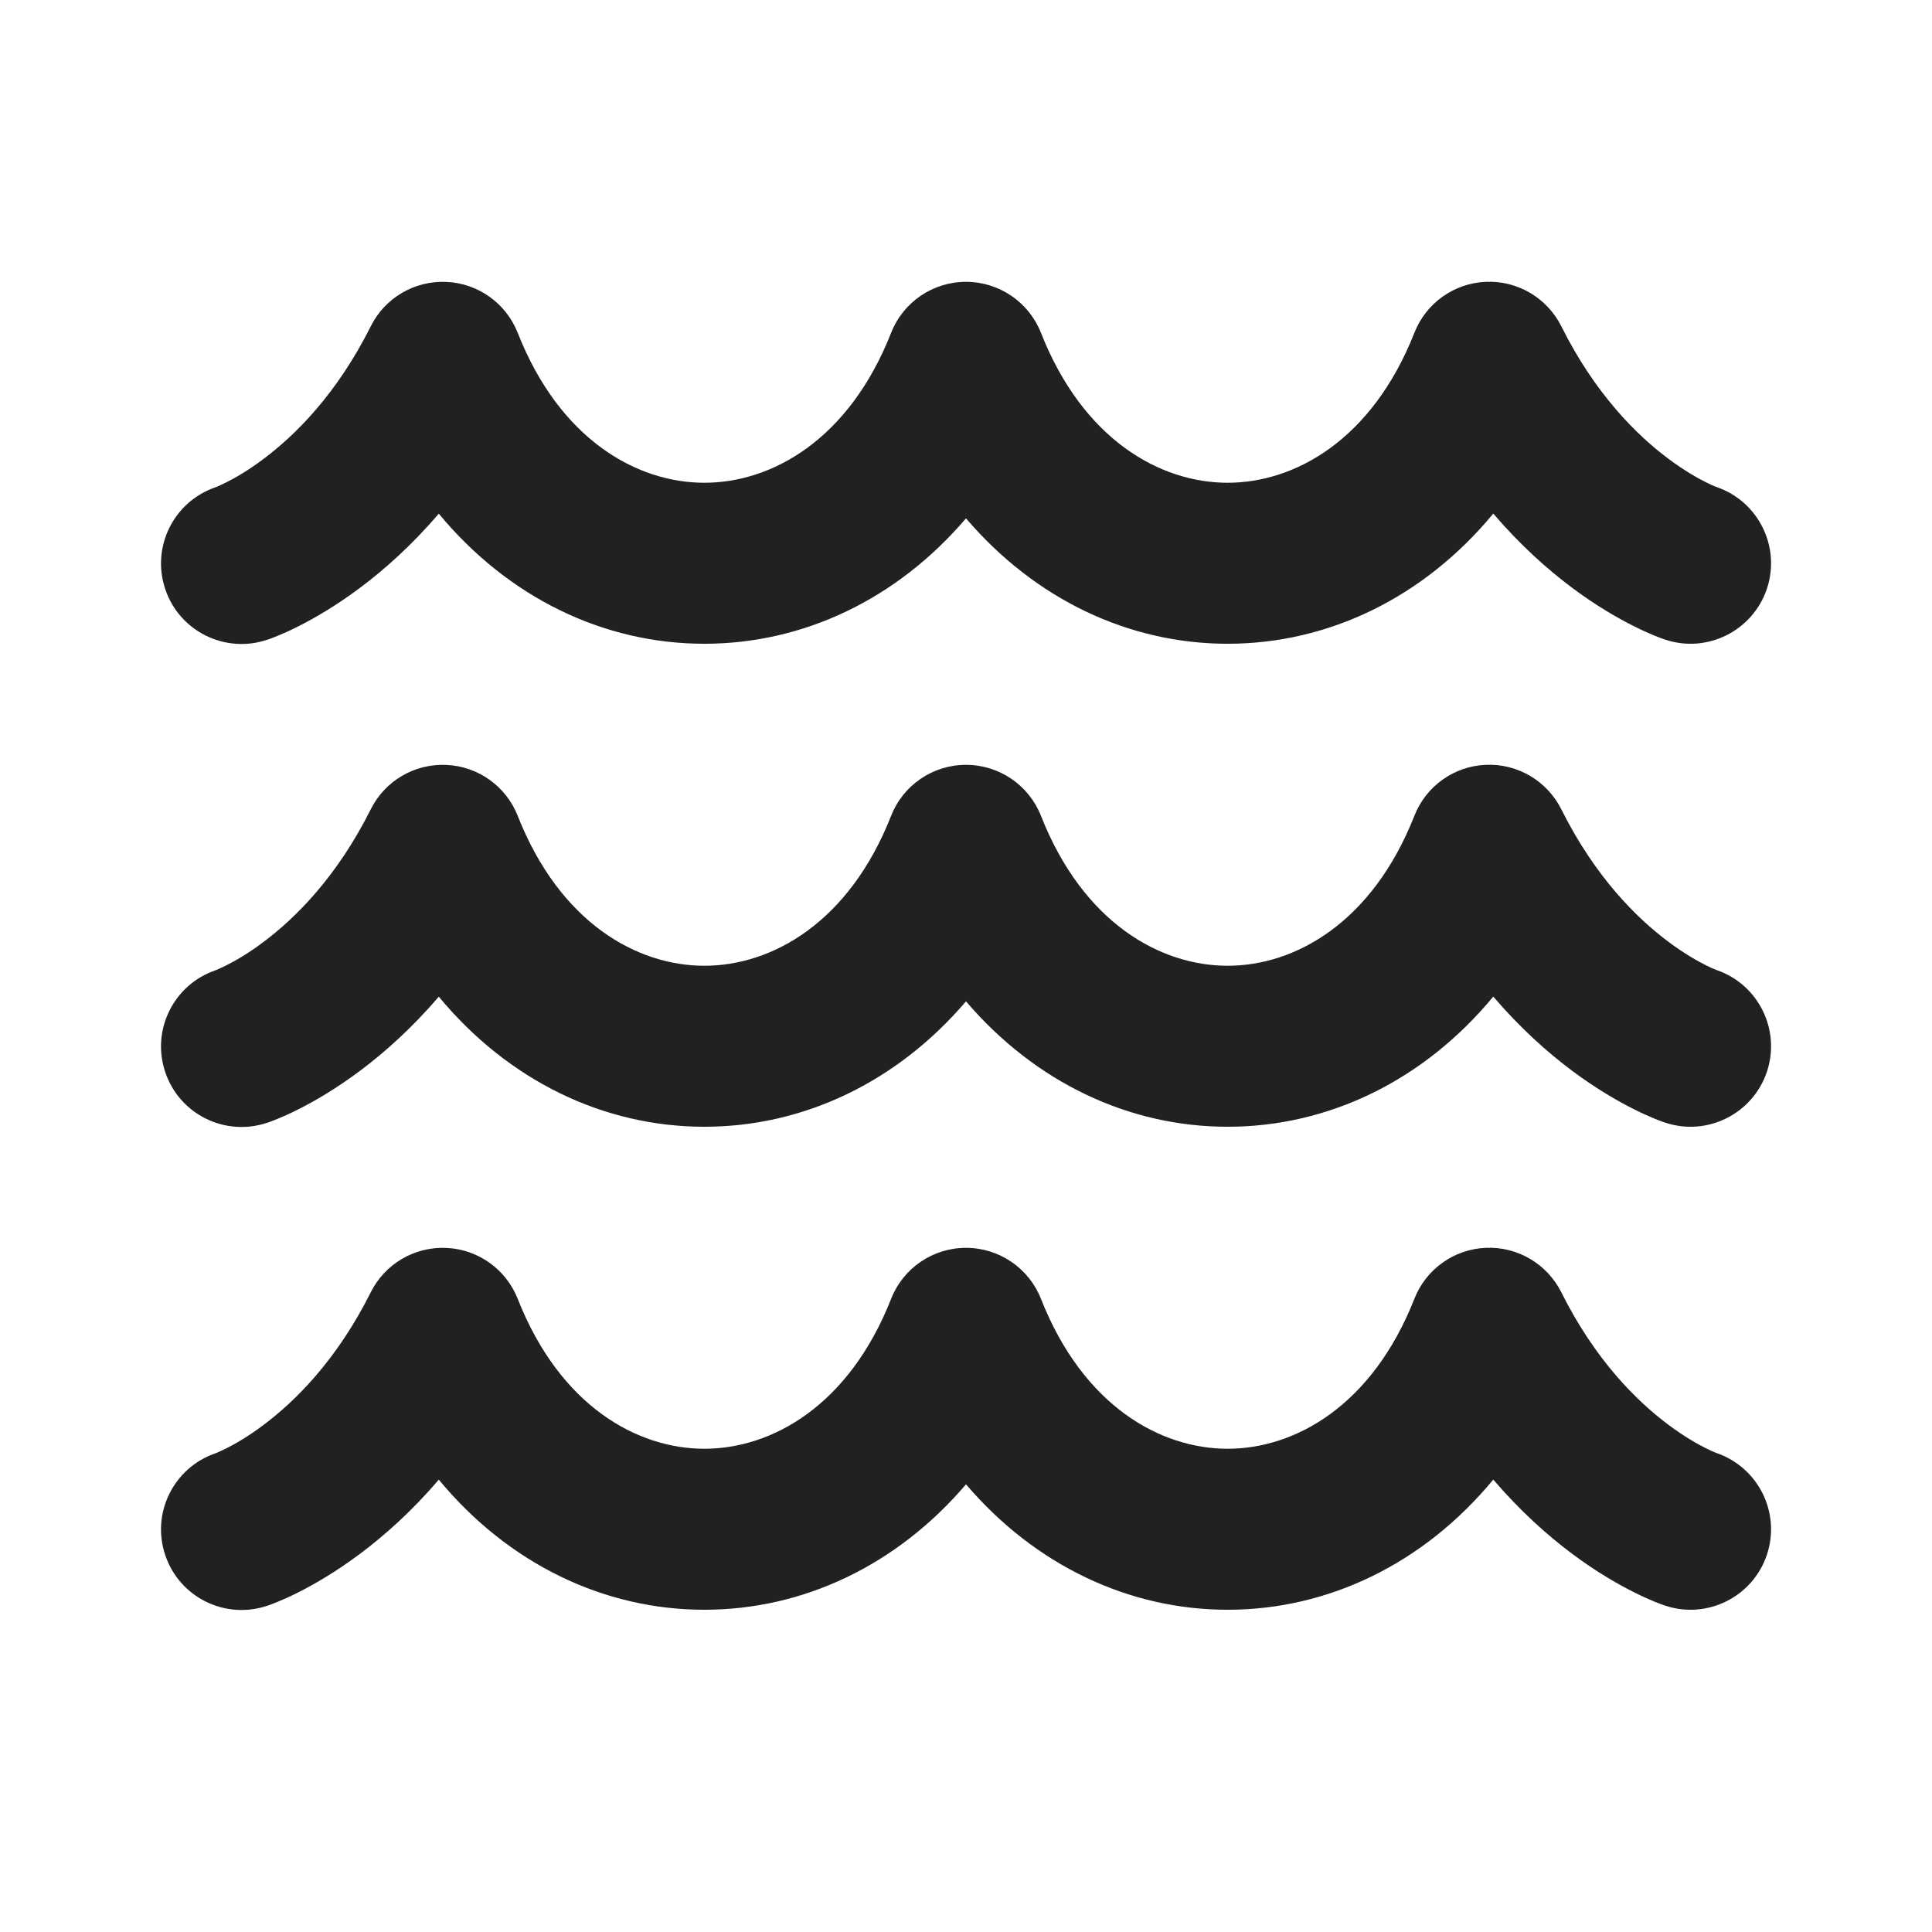 <svg width="24" height="24" viewBox="0 0 24 24" fill="none" xmlns="http://www.w3.org/2000/svg">
<path d="M18.456 3.501C18.85 3.483 19.218 3.7 19.395 4.053C19.817 4.898 20.334 5.406 20.724 5.698C20.921 5.845 21.087 5.939 21.196 5.993C21.25 6.02 21.29 6.037 21.311 6.045L21.326 6.051C21.843 6.229 22.122 6.791 21.95 7.311C21.776 7.835 21.21 8.12 20.686 7.946L20.684 7.945L20.682 7.945L20.677 7.943L20.666 7.939L20.638 7.929C20.617 7.921 20.589 7.911 20.557 7.898C20.492 7.871 20.407 7.834 20.305 7.783C20.101 7.681 19.829 7.526 19.526 7.299C19.22 7.07 18.883 6.769 18.55 6.38C17.686 7.425 16.5 7.997 15.25 7.997C14.024 7.997 12.86 7.446 12 6.439C11.141 7.446 9.977 7.997 8.75 7.997C7.5 7.997 6.315 7.425 5.451 6.381C5.118 6.77 4.781 7.071 4.475 7.3C4.172 7.527 3.901 7.683 3.697 7.785C3.596 7.836 3.51 7.874 3.445 7.9C3.413 7.913 3.386 7.924 3.364 7.932L3.336 7.942L3.325 7.946L3.32 7.947L3.318 7.948L3.317 7.948C2.793 8.123 2.226 7.84 2.052 7.316C1.878 6.796 2.156 6.235 2.672 6.055L2.688 6.049C2.709 6.04 2.749 6.023 2.803 5.996C2.912 5.942 3.079 5.848 3.275 5.7C3.666 5.407 4.183 4.898 4.606 4.053C4.782 3.7 5.15 3.484 5.545 3.502C5.939 3.519 6.286 3.767 6.431 4.134C6.956 5.468 7.917 5.997 8.75 5.997C9.583 5.997 10.545 5.468 11.07 4.134C11.22 3.752 11.589 3.501 12 3.501C12.411 3.501 12.78 3.752 12.931 4.134C13.456 5.468 14.417 5.997 15.25 5.997C16.083 5.997 17.044 5.468 17.57 4.134C17.714 3.766 18.062 3.518 18.456 3.501ZM18.456 9.501C18.85 9.483 19.218 9.7 19.395 10.053C19.817 10.898 20.334 11.406 20.724 11.698C20.921 11.845 21.087 11.939 21.196 11.993C21.25 12.02 21.29 12.037 21.311 12.045L21.326 12.051C21.843 12.229 22.122 12.791 21.95 13.311C21.776 13.835 21.21 14.12 20.686 13.946L20.684 13.945L20.682 13.945L20.677 13.943L20.666 13.939L20.638 13.929C20.617 13.921 20.589 13.911 20.557 13.898C20.492 13.871 20.407 13.834 20.305 13.783C20.101 13.681 19.829 13.526 19.526 13.299C19.22 13.07 18.883 12.769 18.55 12.38C17.686 13.425 16.5 13.997 15.25 13.997C14.024 13.997 12.86 13.446 12 12.439C11.141 13.446 9.977 13.997 8.75 13.997C7.5 13.997 6.315 13.425 5.451 12.381C5.118 12.77 4.781 13.071 4.475 13.3C4.172 13.527 3.901 13.683 3.697 13.785C3.596 13.836 3.51 13.874 3.445 13.9C3.413 13.913 3.386 13.924 3.364 13.932L3.336 13.942L3.325 13.946L3.32 13.947L3.318 13.948L3.317 13.948C2.793 14.123 2.226 13.84 2.052 13.316C1.878 12.796 2.156 12.235 2.672 12.055L2.688 12.049C2.709 12.04 2.749 12.023 2.803 11.996C2.912 11.942 3.079 11.848 3.275 11.7C3.666 11.407 4.183 10.898 4.606 10.053C4.782 9.7 5.15 9.484 5.545 9.502C5.939 9.519 6.286 9.767 6.431 10.134C6.956 11.468 7.917 11.997 8.75 11.997C9.583 11.997 10.545 11.468 11.07 10.134C11.22 9.752 11.589 9.501 12 9.501C12.411 9.501 12.78 9.752 12.931 10.134C13.456 11.468 14.417 11.997 15.25 11.997C16.083 11.997 17.044 11.468 17.57 10.134C17.714 9.766 18.062 9.518 18.456 9.501ZM19.395 16.053C19.218 15.7 18.85 15.483 18.456 15.501C18.062 15.518 17.714 15.766 17.57 16.134C17.044 17.468 16.083 17.997 15.25 17.997C14.417 17.997 13.456 17.468 12.931 16.134C12.78 15.752 12.411 15.501 12 15.501C11.589 15.501 11.22 15.752 11.07 16.134C10.545 17.468 9.583 17.997 8.75 17.997C7.917 17.997 6.956 17.468 6.431 16.134C6.286 15.767 5.939 15.519 5.545 15.502C5.15 15.484 4.782 15.7 4.606 16.053C4.183 16.898 3.666 17.407 3.275 17.7C3.079 17.848 2.912 17.942 2.803 17.996C2.749 18.023 2.709 18.04 2.688 18.049L2.672 18.055C2.156 18.235 1.878 18.796 2.052 19.316C2.226 19.84 2.793 20.123 3.317 19.948L3.318 19.948L3.32 19.947L3.325 19.946L3.336 19.942L3.364 19.932C3.386 19.924 3.413 19.913 3.445 19.9C3.51 19.874 3.596 19.836 3.697 19.785C3.901 19.683 4.172 19.527 4.475 19.3C4.781 19.071 5.118 18.77 5.451 18.381C6.315 19.425 7.5 19.997 8.75 19.997C9.977 19.997 11.141 19.446 12 18.439C12.86 19.446 14.024 19.997 15.25 19.997C16.5 19.997 17.686 19.425 18.55 18.38C18.883 18.769 19.22 19.07 19.526 19.299C19.829 19.526 20.101 19.681 20.305 19.783C20.407 19.834 20.492 19.871 20.557 19.898C20.589 19.911 20.617 19.921 20.638 19.929L20.666 19.939L20.677 19.943L20.682 19.945L20.686 19.946C21.21 20.12 21.776 19.835 21.95 19.311C22.122 18.791 21.843 18.23 21.326 18.051L21.311 18.045C21.29 18.037 21.25 18.02 21.196 17.993C21.087 17.939 20.921 17.845 20.724 17.698C20.334 17.406 19.817 16.898 19.395 16.053Z" fill="#212121"/>
</svg>
